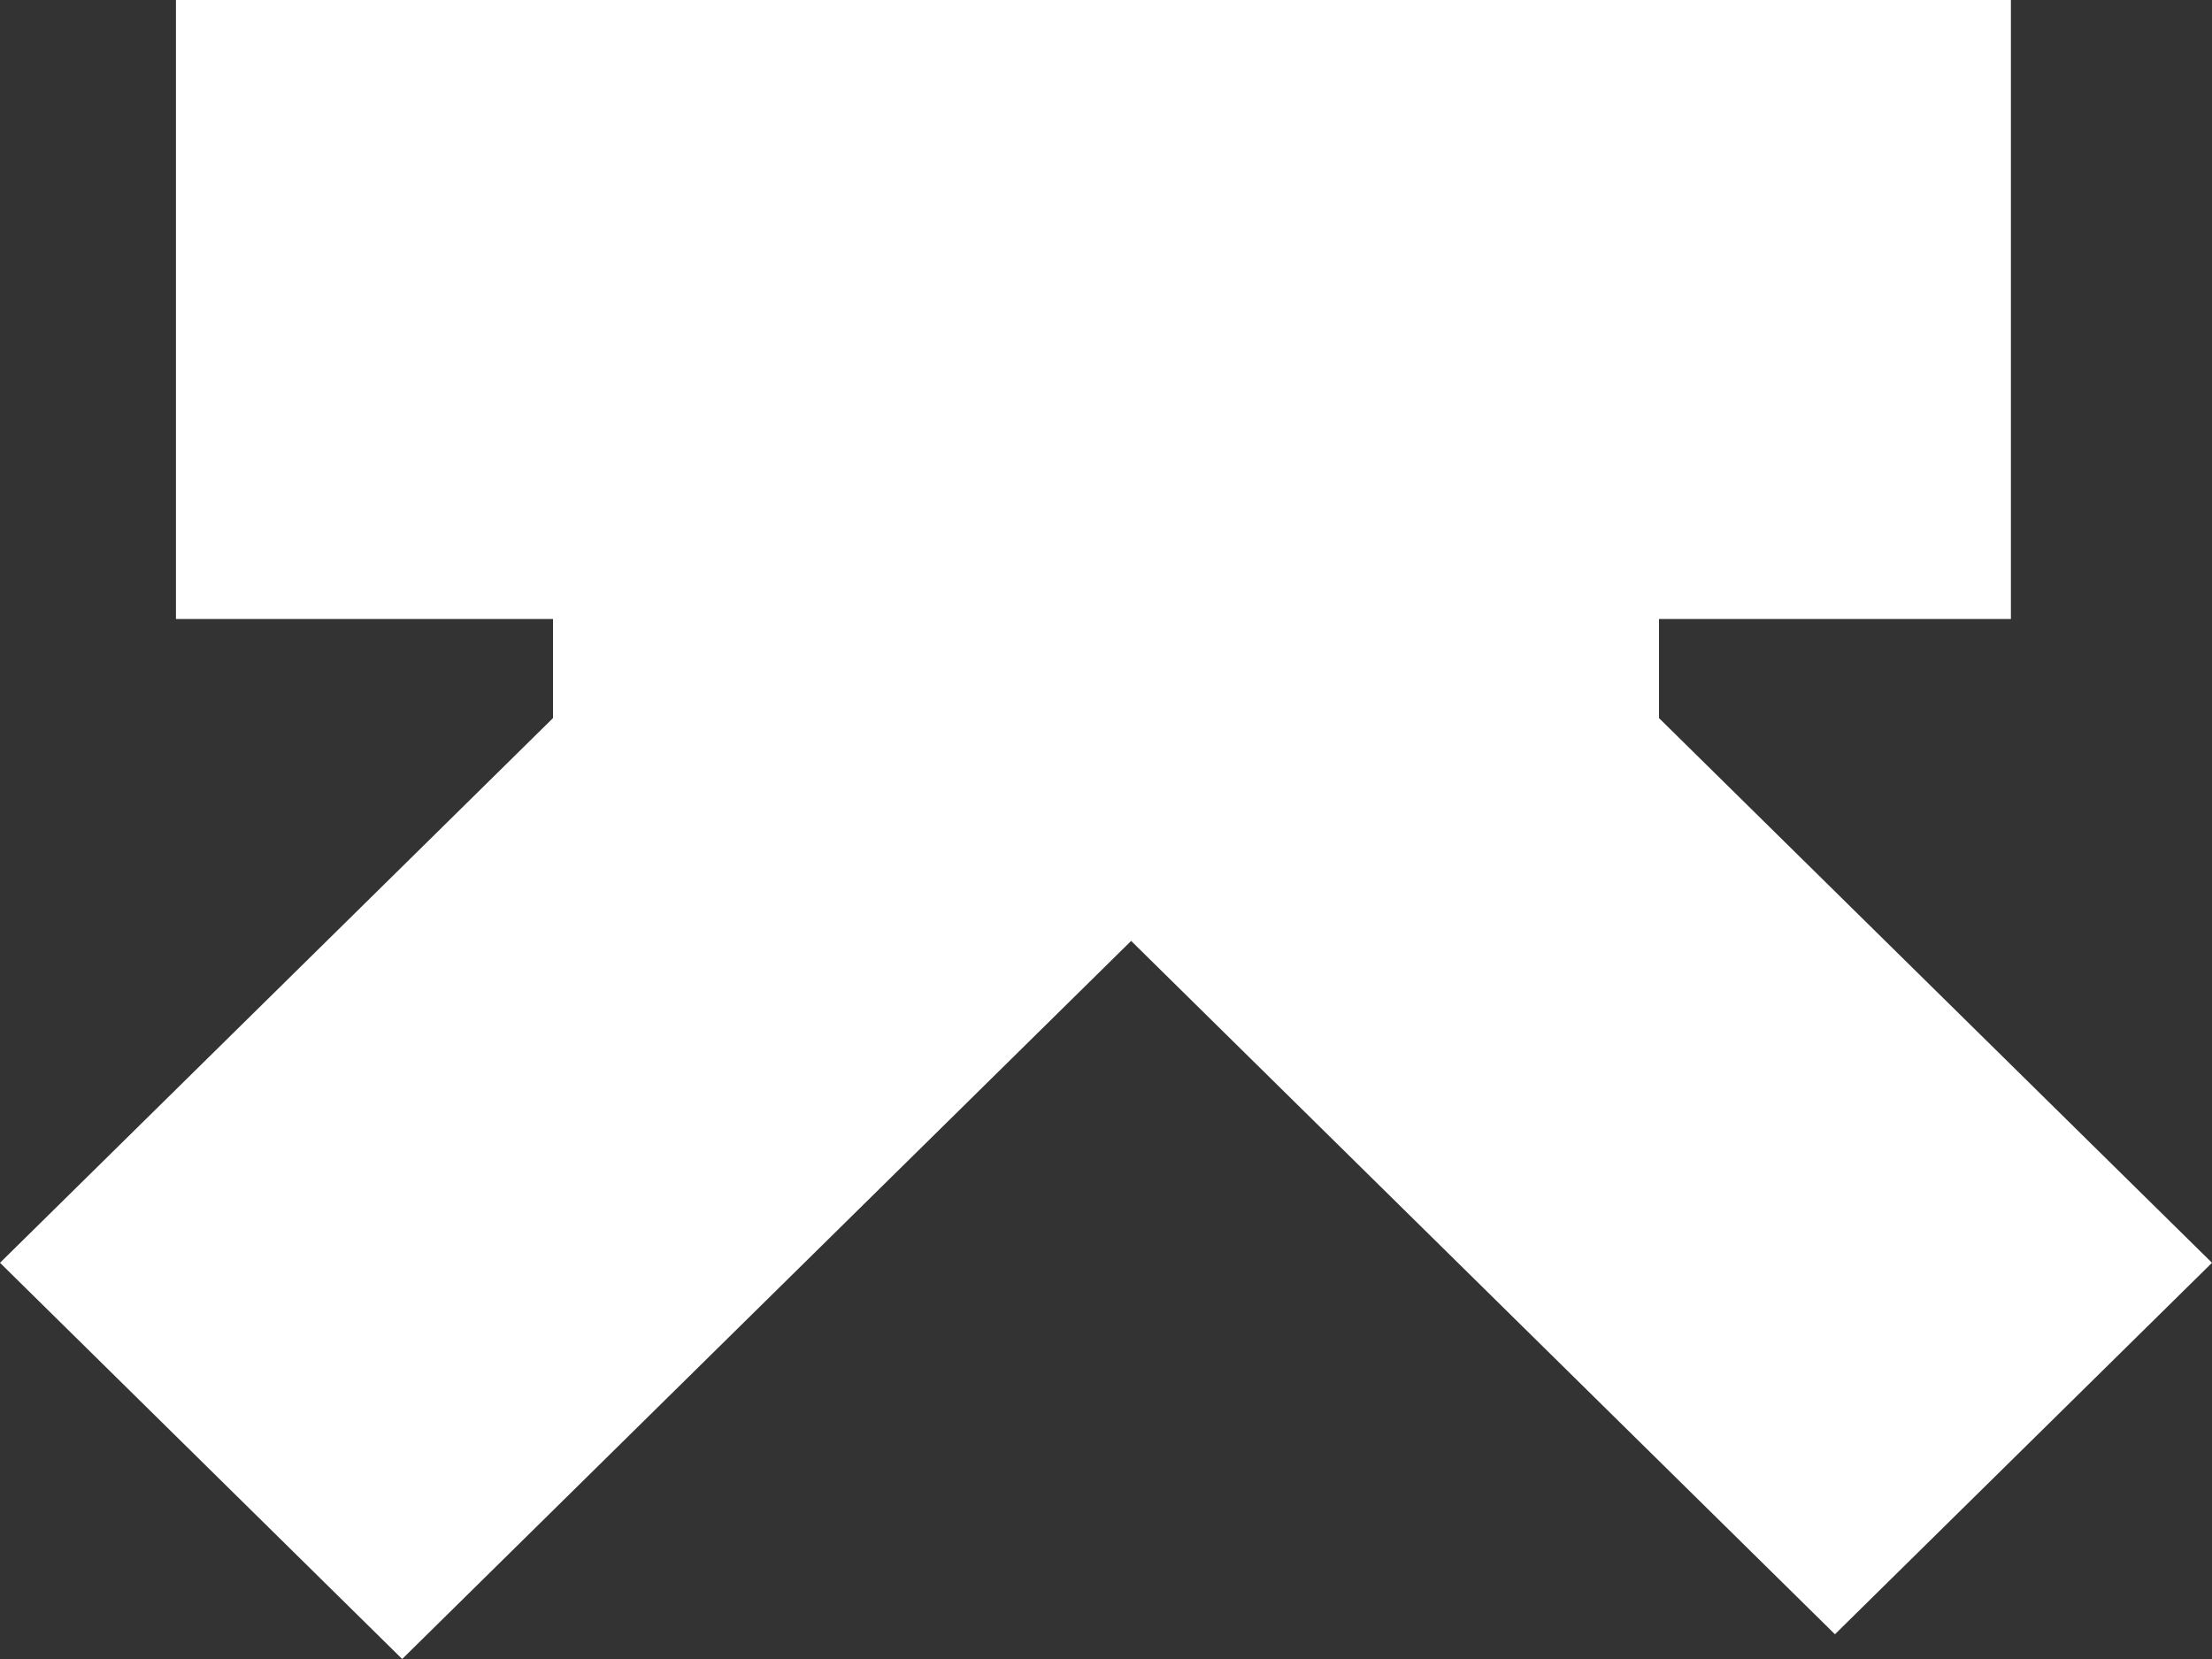 <svg width="44" height="33" viewBox="0 0 44 33" fill="none" xmlns="http://www.w3.org/2000/svg">
<rect x="0" y="0" width="44" height="33" fill="#333333" stroke="none"/>
<path d="M40 0H3.5V12.313H11V14.284L0 25.119L8 33L22.5 18.716L36.5 32.508L44 25.119L33 14.284V12.313H40V0Z" fill="white"/>
</svg>
